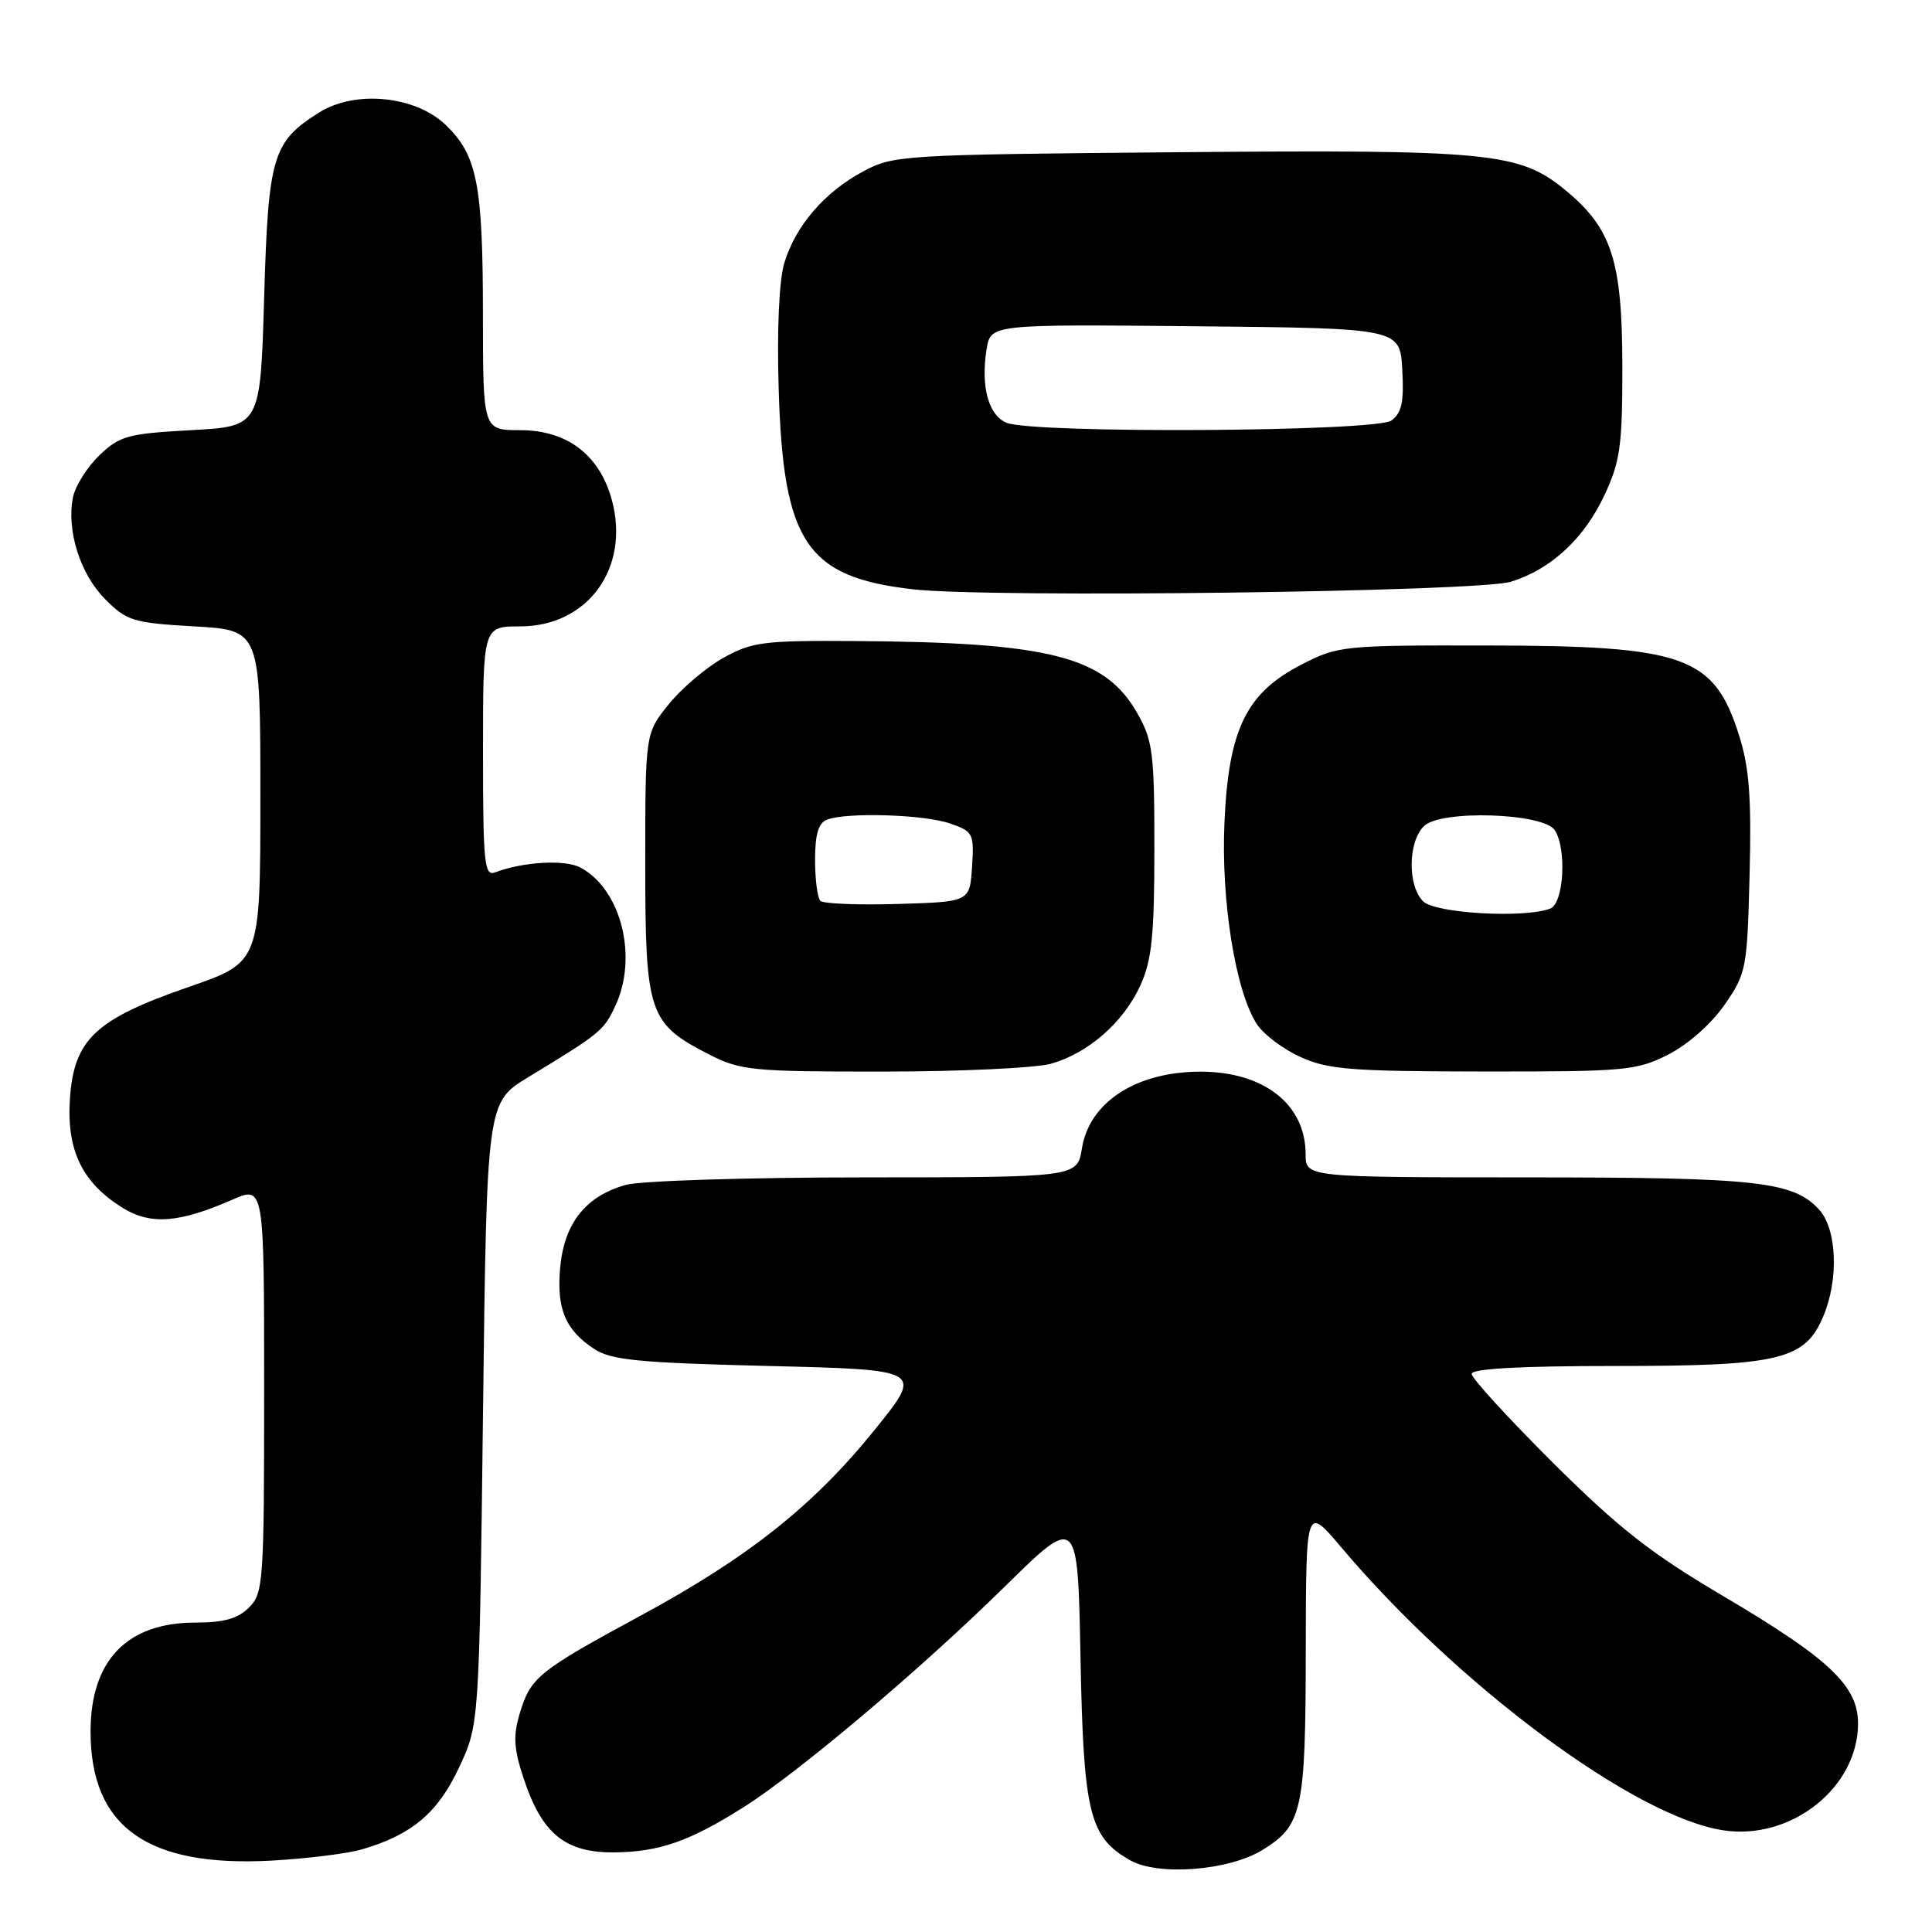 <?xml version="1.0" encoding="UTF-8" standalone="no"?>
<!DOCTYPE svg PUBLIC "-//W3C//DTD SVG 1.1//EN" "http://www.w3.org/Graphics/SVG/1.1/DTD/svg11.dtd" >
<svg xmlns="http://www.w3.org/2000/svg" xmlns:xlink="http://www.w3.org/1999/xlink" version="1.1" viewBox="0 0 256 256">
 <g >
 <path fill="currentColor"
d=" M 167.30 245.12 C 172.57 241.87 173.00 239.89 173.02 218.70 C 173.05 199.50 173.05 199.50 177.70 205.00 C 193.29 223.46 216.68 240.78 228.37 242.53 C 237.35 243.88 246.20 236.85 246.20 228.37 C 246.20 223.38 242.40 219.79 228.22 211.42 C 218.73 205.82 214.46 202.46 205.75 193.80 C 199.84 187.91 195.00 182.62 195.00 182.05 C 195.00 181.35 201.48 181.00 214.10 181.00 C 235.85 181.00 239.19 180.19 241.62 174.36 C 243.68 169.43 243.39 162.80 241.01 160.24 C 237.56 156.53 232.76 156.01 202.25 156.01 C 173.00 156.00 173.00 156.00 173.00 152.93 C 173.00 146.34 167.47 142.00 159.08 142.00 C 150.57 142.00 144.34 146.03 143.36 152.17 C 142.74 156.00 142.74 156.00 114.62 156.01 C 99.09 156.01 84.90 156.46 82.93 157.00 C 77.66 158.47 74.80 162.03 74.24 167.82 C 73.71 173.37 74.88 176.22 78.74 178.75 C 80.98 180.22 84.62 180.58 101.86 181.00 C 122.31 181.50 122.31 181.50 116.02 189.31 C 107.89 199.42 99.25 206.30 85.00 214.02 C 71.30 221.44 70.31 222.24 68.87 227.04 C 67.97 230.03 68.08 231.72 69.41 235.73 C 71.82 243.00 74.92 245.51 81.39 245.45 C 87.34 245.39 91.35 244.00 98.50 239.48 C 105.74 234.92 122.01 221.18 133.15 210.22 C 142.81 200.73 142.81 200.73 143.17 219.61 C 143.57 240.31 144.34 243.43 149.76 246.50 C 153.48 248.61 162.86 247.87 167.30 245.12 Z  M 48.00 245.04 C 54.58 243.11 58.01 240.22 60.82 234.22 C 63.50 228.50 63.50 228.50 64.00 187.28 C 64.50 146.07 64.50 146.07 70.00 142.73 C 79.54 136.93 79.97 136.59 81.50 133.36 C 84.58 126.87 82.33 117.86 76.92 114.96 C 74.87 113.86 69.31 114.18 65.59 115.60 C 64.18 116.15 64.00 114.36 64.00 99.61 C 64.00 83.00 64.00 83.00 68.92 83.00 C 77.88 83.00 83.50 75.28 81.08 66.28 C 79.46 60.28 75.16 57.00 68.92 57.00 C 64.00 57.00 64.00 57.00 63.99 41.75 C 63.99 24.40 63.23 20.55 59.03 16.53 C 55.02 12.69 47.06 11.91 42.30 14.90 C 36.11 18.79 35.55 20.65 35.00 39.45 C 34.50 56.50 34.50 56.50 25.31 57.00 C 16.92 57.46 15.87 57.75 13.17 60.33 C 11.55 61.89 9.97 64.39 9.67 65.89 C 8.79 70.29 10.63 76.09 13.95 79.41 C 16.81 82.28 17.65 82.54 25.76 83.00 C 34.50 83.50 34.50 83.50 34.50 105.50 C 34.50 127.50 34.50 127.50 25.00 130.78 C 12.59 135.07 9.77 137.74 9.26 145.70 C 8.83 152.46 10.91 156.73 16.24 160.04 C 19.94 162.34 23.72 162.06 30.75 158.98 C 35.00 157.11 35.00 157.11 35.00 184.06 C 35.00 209.67 34.90 211.10 33.00 213.00 C 31.52 214.48 29.67 215.00 25.90 215.00 C 16.83 215.00 12.00 220.01 12.00 229.43 C 12.00 242.08 19.52 247.44 36.00 246.54 C 40.67 246.28 46.08 245.61 48.00 245.04 Z  M 139.22 140.96 C 144.19 139.57 148.88 135.47 151.12 130.54 C 152.62 127.24 152.96 123.94 152.96 112.50 C 152.97 99.85 152.75 98.12 150.73 94.56 C 146.44 86.97 139.18 85.11 113.24 84.94 C 101.15 84.86 99.63 85.06 95.83 87.18 C 93.55 88.46 90.29 91.23 88.59 93.34 C 85.50 97.19 85.50 97.19 85.50 114.52 C 85.50 134.34 85.93 135.62 94.02 139.75 C 98.12 141.84 99.70 142.00 116.96 141.99 C 127.16 141.99 137.17 141.52 139.22 140.96 Z  M 221.02 139.75 C 223.62 138.44 226.73 135.70 228.49 133.17 C 231.40 128.98 231.51 128.42 231.83 115.88 C 232.09 105.77 231.79 101.73 230.46 97.52 C 227.13 86.92 223.33 85.56 196.97 85.53 C 177.98 85.50 177.31 85.57 172.47 88.05 C 165.15 91.81 162.80 96.60 162.25 108.90 C 161.77 119.32 163.71 131.38 166.55 135.72 C 167.43 137.07 170.03 139.02 172.33 140.06 C 175.97 141.72 179.04 141.96 196.54 141.98 C 215.36 142.00 216.85 141.86 221.02 139.75 Z  M 200.22 77.08 C 205.54 75.42 209.93 71.35 212.63 65.54 C 214.69 61.13 214.98 59.01 214.97 48.50 C 214.95 34.53 213.57 30.27 207.44 25.21 C 201.34 20.18 197.49 19.81 156.00 20.17 C 119.57 20.49 118.38 20.56 114.38 22.71 C 109.25 25.45 105.40 29.93 103.92 34.87 C 103.23 37.17 102.94 43.69 103.18 51.57 C 103.78 71.91 106.85 76.48 121.00 78.09 C 131.26 79.25 195.88 78.43 200.22 77.08 Z  M 108.70 119.37 C 108.32 118.98 108.00 116.54 108.00 113.94 C 108.00 110.55 108.45 109.04 109.58 108.61 C 112.20 107.60 122.48 107.92 125.90 109.12 C 128.95 110.18 129.09 110.45 128.80 114.87 C 128.50 119.50 128.50 119.50 118.95 119.78 C 113.70 119.94 109.09 119.75 108.70 119.37 Z  M 188.57 119.43 C 186.50 117.36 186.56 111.58 188.67 109.47 C 190.87 107.27 204.57 107.71 206.03 110.02 C 207.63 112.54 207.20 119.71 205.42 120.39 C 201.99 121.71 190.18 121.03 188.57 119.43 Z  M 133.38 56.02 C 130.98 55.05 129.93 51.19 130.73 46.27 C 131.27 42.97 131.27 42.97 158.38 43.23 C 185.50 43.50 185.50 43.50 185.81 48.97 C 186.05 53.27 185.74 54.71 184.37 55.72 C 182.33 57.21 136.99 57.48 133.38 56.02 Z "/>
</g>
</svg>